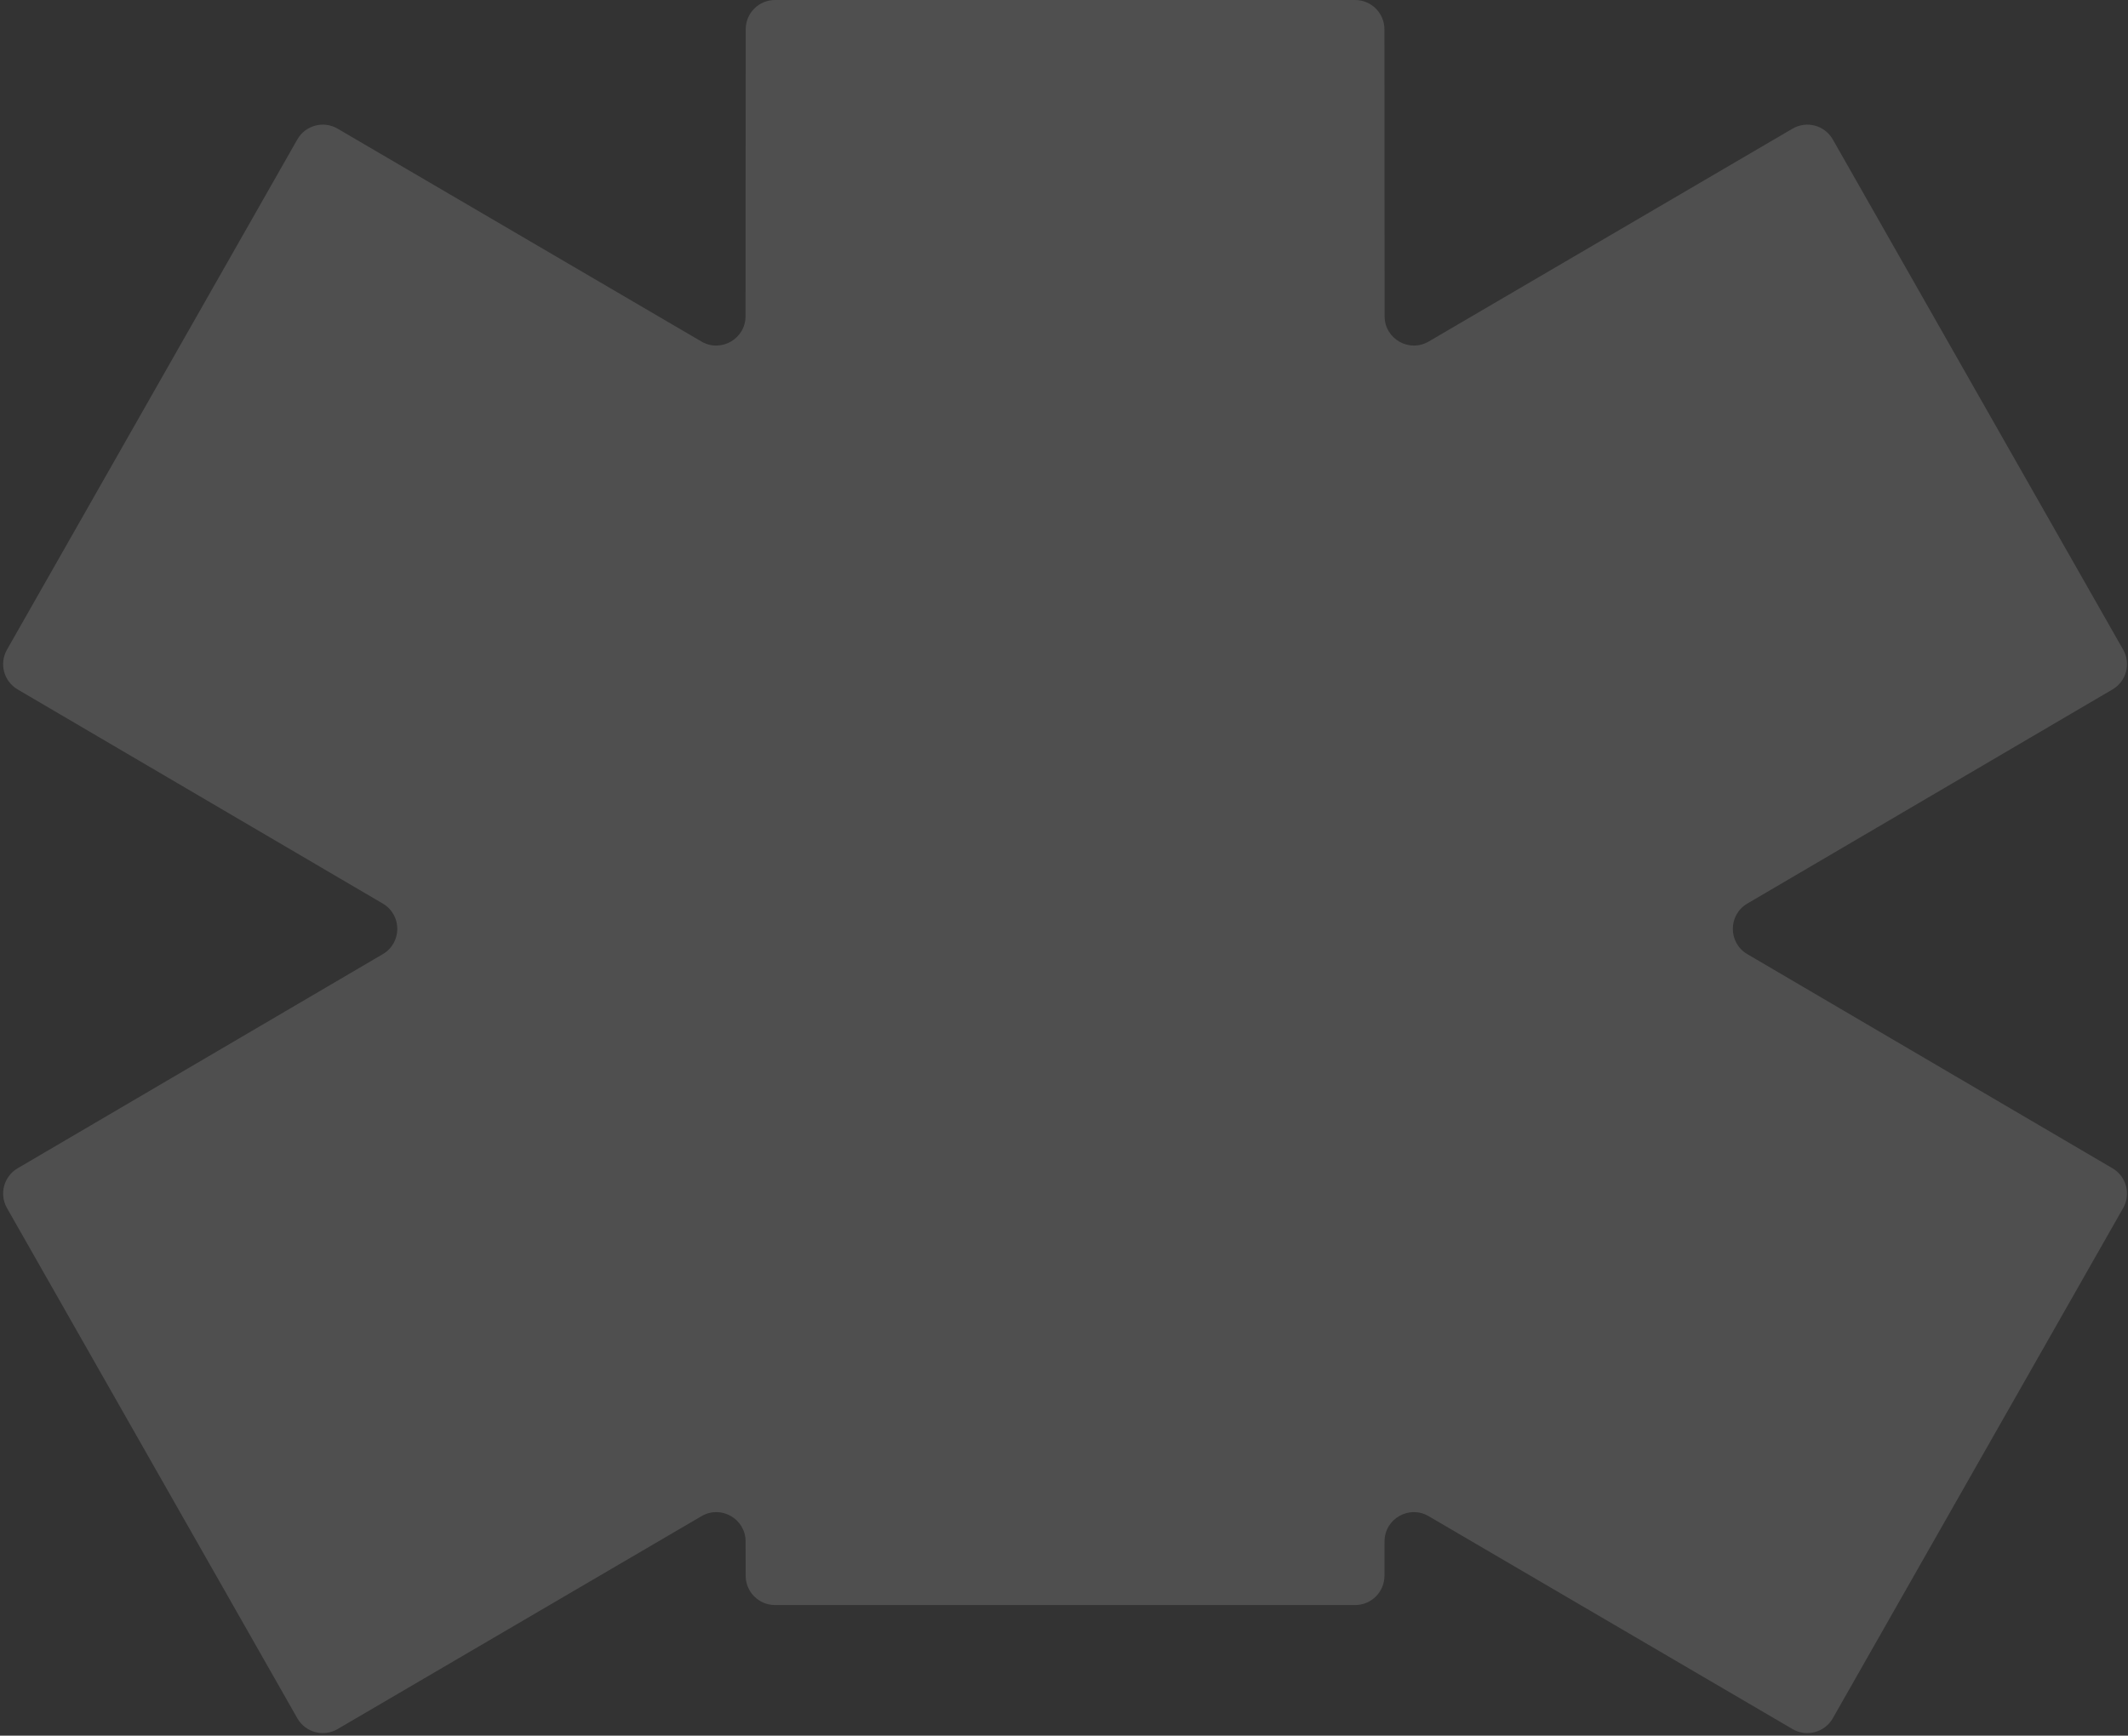 <svg width="581" height="474" viewBox="0 0 581 474" fill="none" xmlns="http://www.w3.org/2000/svg">
<rect x="0" y="0" width="581" height="474" fill="#333333" stroke="none"/>
<path fill-rule="evenodd" clip-rule="evenodd" d="M104.522 260.569C109.792 257.478 109.792 249.859 104.522 246.768L4.81 188.28C1.034 186.066 -0.26 181.228 1.904 177.424L81.179 38.084C83.383 34.211 88.327 32.885 92.174 35.136L191.508 93.267C196.839 96.387 203.545 92.545 203.549 86.368L203.601 7.995C203.604 3.578 207.185 0 211.601 0H369.982C374.398 0 377.979 3.578 377.982 7.995L378.034 86.368C378.038 92.545 384.744 96.387 390.075 93.267L489.409 35.136C493.255 32.885 498.199 34.211 500.403 38.084L579.679 177.424C581.843 181.228 580.549 186.066 576.773 188.28L477.06 246.768C471.79 249.859 471.79 257.478 477.06 260.569L576.773 319.057C580.549 321.272 581.843 326.109 579.679 329.914L500.403 469.254C498.199 473.127 493.255 474.453 489.409 472.202L390.054 414.059C384.728 410.941 378.027 414.774 378.014 420.946L377.994 430.346C377.984 434.758 374.405 438.329 369.994 438.329H211.589C207.178 438.329 203.599 434.758 203.589 430.346L203.569 420.946C203.556 414.774 196.855 410.941 191.529 414.058L92.174 472.202C88.327 474.453 83.383 473.127 81.179 469.254L1.904 329.914C-0.26 326.109 1.034 321.272 4.81 319.057L104.522 260.569Z" fill="white" fill-opacity="0.14"/>
</svg>
